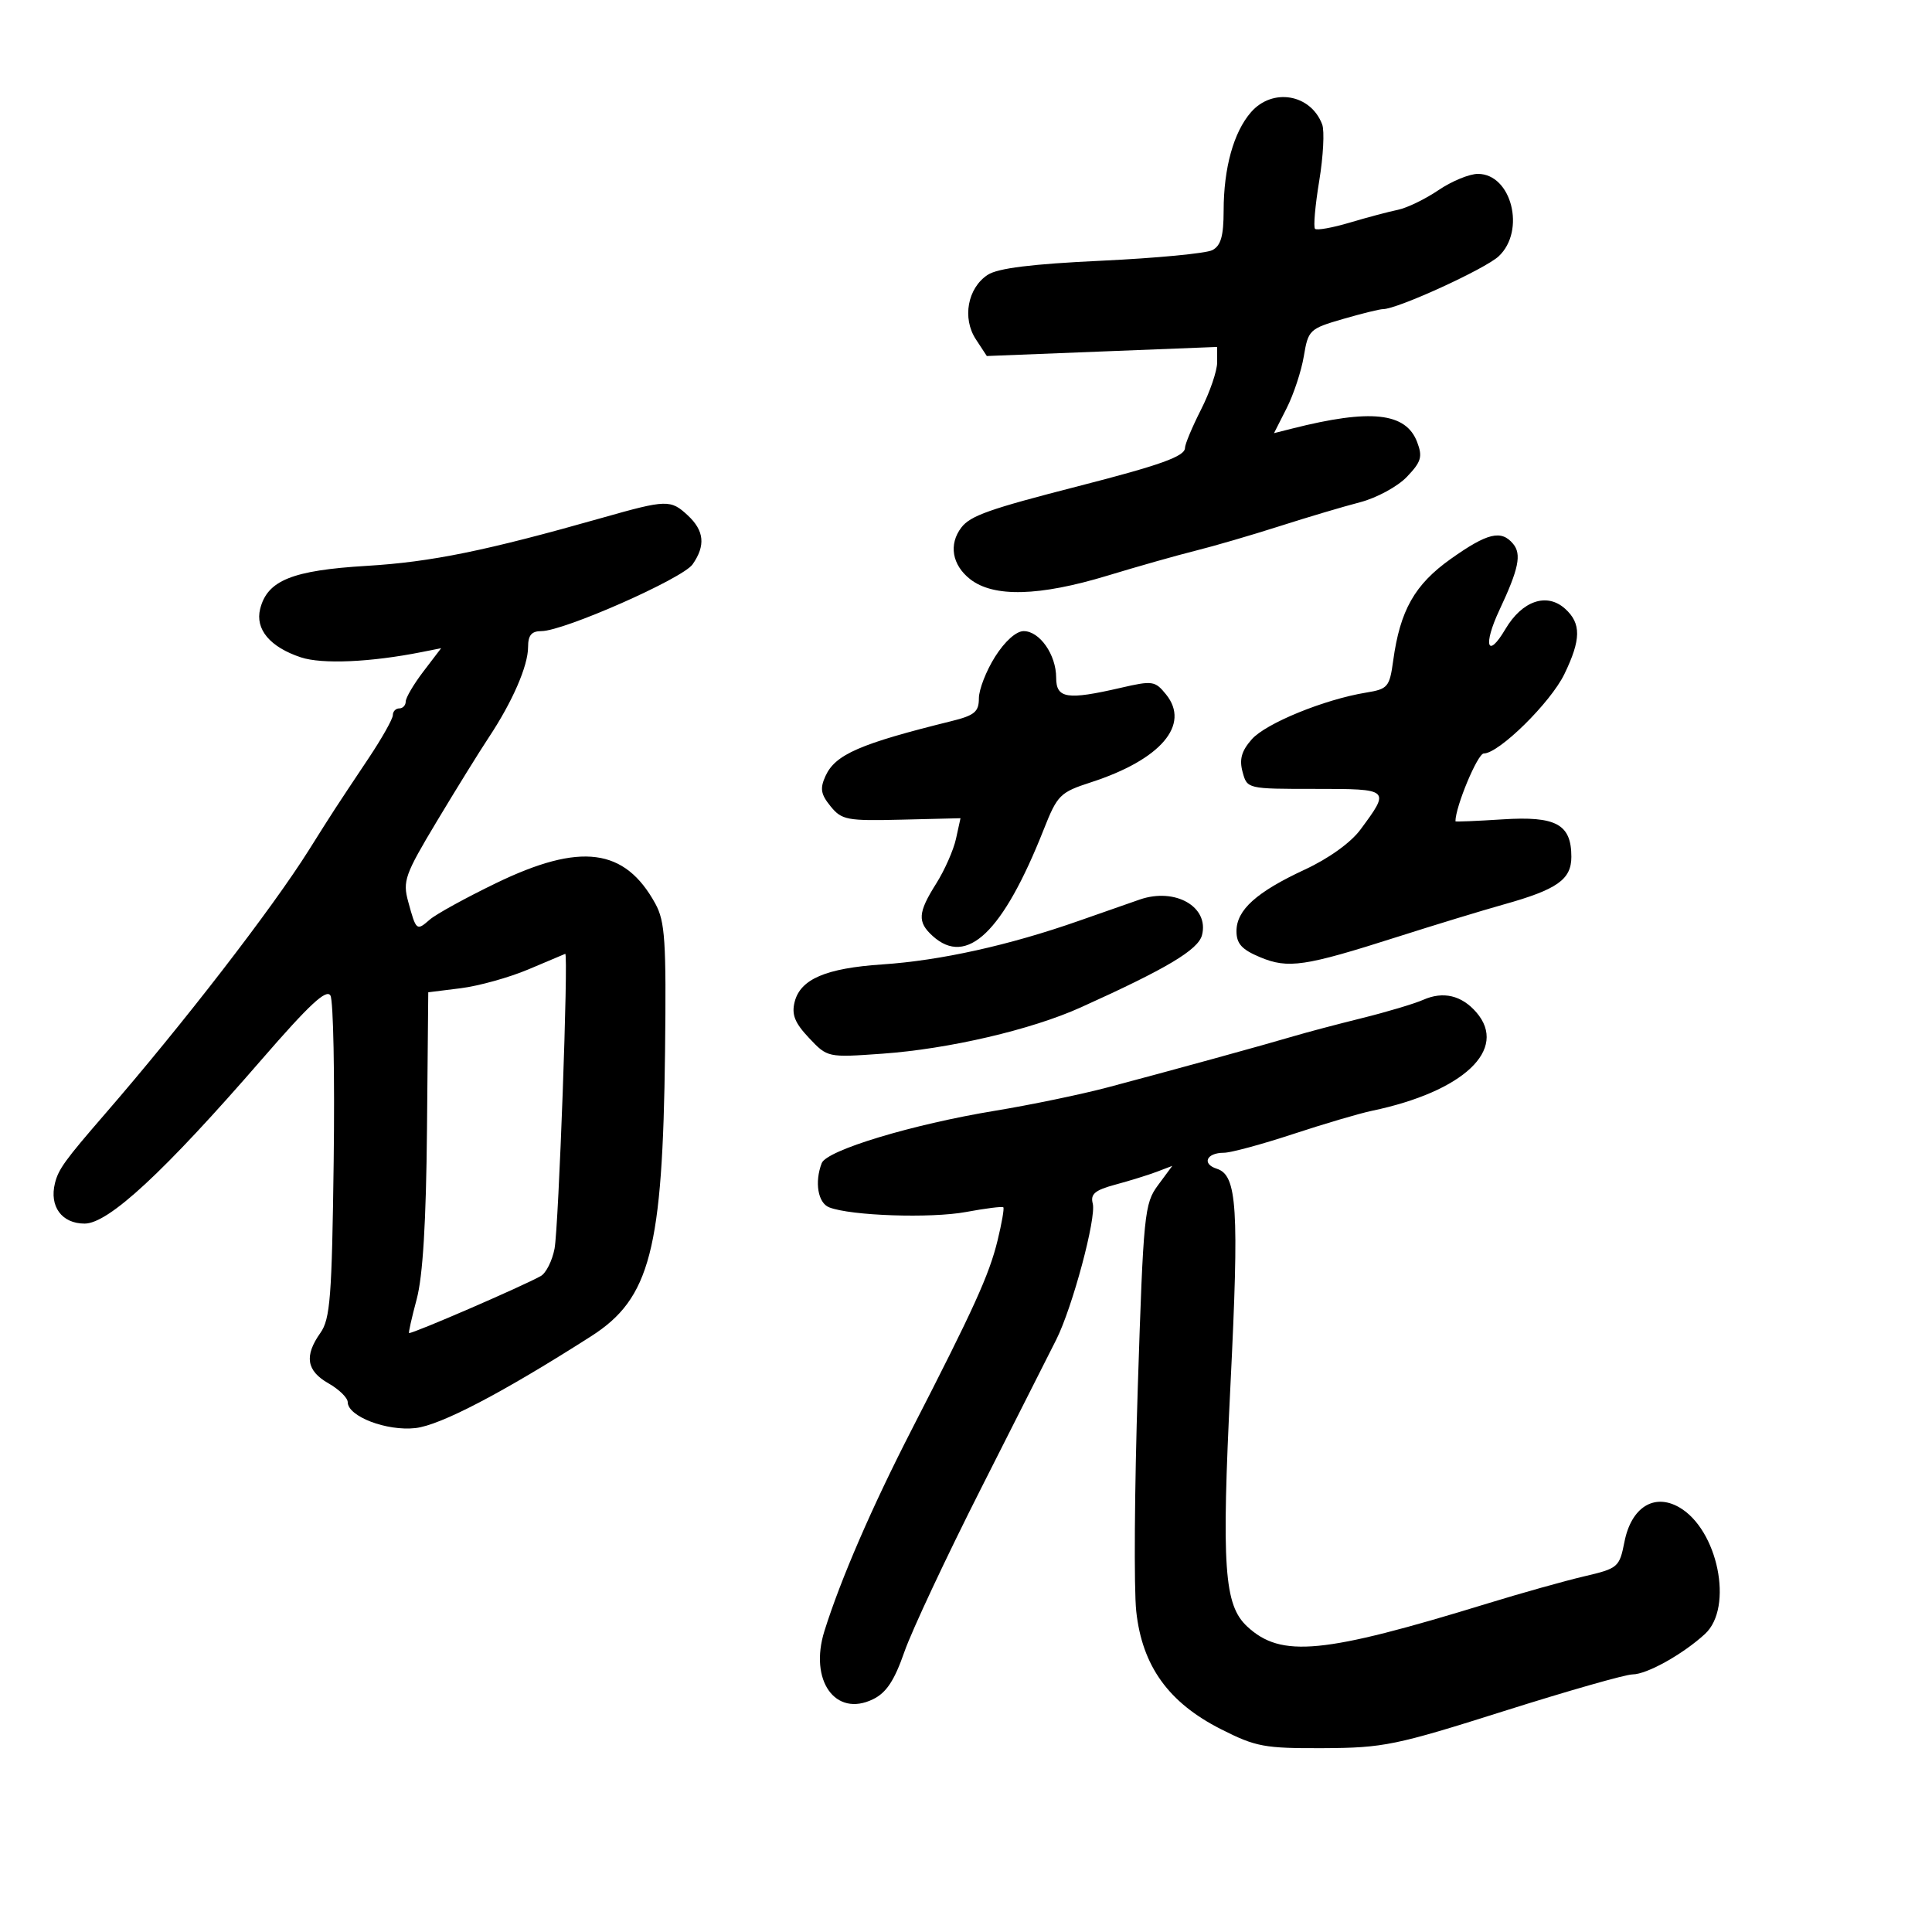 <svg xmlns="http://www.w3.org/2000/svg" width="300" height="300" viewBox="0 0 300 300" version="1.1">
	<path d="M 194.246 17.432 C 191.553 20.530, 190.013 26.080, 190.006 32.715 C 190.001 36.663, 189.575 38.151, 188.250 38.843 C 187.287 39.345, 179.550 40.083, 171.055 40.483 C 160.184 40.994, 154.946 41.644, 153.368 42.678 C 150.245 44.725, 149.383 49.409, 151.528 52.682 L 153.232 55.283 171.116 54.577 L 189 53.872 189 56.266 C 189 57.583, 187.877 60.875, 186.504 63.581 C 185.131 66.286, 184.006 68.972, 184.004 69.549 C 183.999 70.858, 180.235 72.210, 167.500 75.477 C 153.629 79.035, 150.684 80.075, 149.282 81.907 C 147.287 84.515, 147.828 87.720, 150.635 89.927 C 154.270 92.787, 161.377 92.603, 172 89.376 C 176.675 87.955, 182.826 86.214, 185.670 85.505 C 188.513 84.797, 194.363 83.090, 198.670 81.711 C 202.976 80.332, 208.599 78.660, 211.164 77.996 C 213.744 77.328, 217 75.565, 218.450 74.052 C 220.693 71.711, 220.924 70.931, 220.053 68.640 C 218.309 64.053, 212.842 63.461, 200.663 66.543 L 197.827 67.260 199.793 63.380 C 200.875 61.246, 202.075 57.609, 202.460 55.298 C 203.135 51.244, 203.348 51.041, 208.484 49.548 C 211.412 48.696, 214.239 48, 214.766 48 C 216.978 48, 230.627 41.760, 232.723 39.790 C 236.945 35.824, 234.713 27, 229.488 27 C 228.168 27, 225.414 28.136, 223.368 29.525 C 221.321 30.914, 218.488 32.288, 217.073 32.578 C 215.658 32.867, 212.293 33.762, 209.596 34.565 C 206.899 35.368, 204.469 35.802, 204.197 35.530 C 203.924 35.257, 204.217 31.910, 204.848 28.092 C 205.478 24.273, 205.686 20.328, 205.309 19.324 C 203.536 14.603, 197.590 13.586, 194.246 17.432 M 93.500 80.408 C 75.431 85.537, 66.972 87.263, 56.954 87.866 C 45.368 88.563, 41.510 90.121, 40.397 94.553 C 39.602 97.722, 41.937 100.494, 46.737 102.078 C 50.024 103.163, 57.569 102.829, 65.500 101.249 L 68.500 100.652 65.750 104.259 C 64.237 106.243, 63 108.347, 63 108.933 C 63 109.520, 62.550 110, 62 110 C 61.450 110, 61 110.472, 61 111.048 C 61 111.624, 59.313 114.625, 57.250 117.717 C 51.845 125.819, 51.836 125.833, 48 131.938 C 42.214 141.147, 28.495 158.908, 16.285 173 C 10.102 180.135, 9.079 181.548, 8.539 183.701 C 7.630 187.324, 9.585 190, 13.142 190 C 16.848 190, 25.472 182.006, 40.663 164.486 C 48.057 155.960, 50.702 153.504, 51.314 154.597 C 51.762 155.397, 51.987 166.953, 51.814 180.276 C 51.540 201.414, 51.277 204.815, 49.750 206.973 C 47.220 210.546, 47.588 212.859, 50.994 214.797 C 52.640 215.733, 53.990 217.051, 53.994 217.724 C 54.005 219.945, 60.042 222.255, 64.515 221.751 C 68.399 221.313, 78.038 216.275, 91.777 207.500 C 100.957 201.637, 102.908 194.122, 103.269 163.250 C 103.469 146.127, 103.270 143.079, 101.770 140.338 C 97.030 131.676, 90.151 130.783, 77.035 137.130 C 72.341 139.401, 67.710 141.949, 66.744 142.790 C 64.680 144.589, 64.624 144.543, 63.387 140.016 C 62.509 136.806, 62.860 135.822, 67.843 127.516 C 70.817 122.557, 74.444 116.700, 75.903 114.500 C 79.583 108.950, 82 103.387, 82 100.466 C 82 98.641, 82.537 98, 84.063 98 C 87.531 98, 105.991 89.852, 107.542 87.636 C 109.583 84.723, 109.360 82.414, 106.811 80.039 C 104.137 77.548, 103.519 77.565, 93.500 80.408 M 225.272 86.790 C 219.669 90.767, 217.405 94.767, 216.334 102.583 C 215.771 106.687, 215.508 106.996, 212.117 107.549 C 205.643 108.605, 196.549 112.323, 194.368 114.806 C 192.780 116.614, 192.417 117.906, 192.947 119.867 C 193.659 122.500, 193.661 122.500, 204.203 122.500 C 215.900 122.500, 215.915 122.513, 211.235 128.836 C 209.755 130.838, 206.312 133.311, 202.633 135.018 C 195.098 138.515, 192 141.303, 192 144.590 C 192 146.537, 192.824 147.446, 195.662 148.632 C 200.028 150.456, 202.564 150.081, 217 145.473 C 222.775 143.630, 230.200 141.366, 233.500 140.443 C 241.802 138.119, 244 136.571, 244 133.048 C 244 127.982, 241.637 126.696, 233.309 127.231 C 229.289 127.489, 226 127.624, 226 127.531 C 226 125.255, 229.447 117, 230.398 117 C 232.749 117, 240.774 109.098, 242.916 104.673 C 245.515 99.305, 245.545 96.803, 243.040 94.536 C 240.200 91.966, 236.362 93.272, 233.752 97.696 C 230.953 102.439, 230.252 100.213, 232.822 94.743 C 235.824 88.351, 236.299 86.065, 234.960 84.452 C 233.115 82.228, 230.973 82.745, 225.272 86.790 M 154.513 101.980 C 153.131 104.169, 152 107.077, 152 108.442 C 152 110.529, 151.326 111.090, 147.750 111.973 C 133.521 115.491, 129.708 117.151, 128.185 120.494 C 127.297 122.441, 127.445 123.325, 128.967 125.196 C 130.705 127.332, 131.510 127.484, 139.994 127.277 L 149.147 127.053 148.445 130.250 C 148.059 132.008, 146.676 135.137, 145.371 137.204 C 142.521 141.719, 142.424 143.169, 144.829 145.345 C 150.134 150.147, 155.752 144.759, 162.064 128.814 C 164.193 123.437, 164.593 123.037, 169.408 121.474 C 180.251 117.955, 184.877 112.540, 181.064 107.831 C 179.356 105.721, 178.967 105.664, 174.052 106.799 C 165.673 108.733, 164 108.471, 164 105.223 C 164 101.665, 161.440 98, 158.956 98 C 157.792 98, 156.027 99.582, 154.513 101.980 M 177 139.673 C 176.175 139.956, 171.900 141.451, 167.500 142.996 C 156.695 146.789, 146.031 149.152, 137 149.755 C 128.243 150.340, 124.280 152.037, 123.390 155.583 C 122.897 157.545, 123.411 158.830, 125.625 161.176 C 128.499 164.220, 128.502 164.221, 137 163.618 C 147.319 162.886, 160.132 159.899, 167.810 156.434 C 181.135 150.423, 186.056 147.490, 186.645 145.210 C 187.781 140.817, 182.499 137.785, 177 139.673 M 82.065 150.520 C 79.075 151.783, 74.350 153.101, 71.565 153.449 L 66.500 154.082 66.303 175.291 C 66.169 189.793, 65.662 198.160, 64.700 201.750 C 63.926 204.637, 63.397 207, 63.524 207 C 64.356 207, 81.160 199.721, 83.975 198.142 C 84.786 197.686, 85.745 195.781, 86.107 193.907 C 86.749 190.582, 88.297 147.890, 87.767 148.112 C 87.620 148.173, 85.054 149.257, 82.065 150.520 M 221 155.250 C 219.625 155.857, 215.350 157.135, 211.500 158.089 C 207.650 159.044, 202.925 160.293, 201 160.866 C 196.544 162.193, 181.714 166.275, 172 168.848 C 167.875 169.941, 160 171.575, 154.500 172.479 C 141.645 174.594, 128.364 178.609, 127.595 180.613 C 126.463 183.562, 127.007 186.789, 128.750 187.474 C 132.091 188.788, 144.530 189.211, 150 188.197 C 153.025 187.636, 155.633 187.307, 155.795 187.467 C 155.957 187.626, 155.555 189.949, 154.900 192.628 C 153.595 197.972, 151.220 203.202, 141.563 222 C 135.413 233.974, 130.539 245.219, 128.020 253.253 C 125.610 260.937, 129.714 266.710, 135.559 263.859 C 137.634 262.846, 138.876 260.972, 140.433 256.500 C 141.583 253.200, 146.967 241.725, 152.398 231 C 157.829 220.275, 163.061 209.925, 164.025 208 C 166.537 202.985, 170.259 189.099, 169.682 186.894 C 169.293 185.406, 170.015 184.804, 173.221 183.940 C 175.436 183.344, 178.325 182.447, 179.641 181.947 L 182.032 181.037 179.814 184.038 C 177.703 186.893, 177.550 188.426, 176.674 215.459 C 176.168 231.089, 176.060 246.718, 176.434 250.189 C 177.348 258.679, 181.438 264.376, 189.578 268.500 C 195.013 271.253, 196.322 271.496, 205.500 271.453 C 214.825 271.408, 216.716 271.020, 233.500 265.707 C 243.400 262.574, 252.400 260.006, 253.500 260.001 C 255.735 259.992, 261.324 256.871, 264.750 253.721 C 269.232 249.599, 266.750 237.473, 260.722 234.039 C 256.839 231.827, 253.302 234.066, 252.247 239.403 C 251.462 243.374, 251.270 243.538, 245.968 244.780 C 242.961 245.485, 236.225 247.374, 231 248.980 C 205.404 256.842, 198.950 257.463, 193.673 252.572 C 190.069 249.233, 189.663 243.377, 191.068 215.008 C 192.428 187.558, 192.108 182.486, 188.951 181.484 C 186.573 180.730, 187.335 179, 190.044 179 C 191.103 179, 195.914 177.700, 200.735 176.112 C 205.556 174.523, 211.075 172.894, 213 172.492 C 227.252 169.511, 234.224 162.950, 229.250 157.198 C 226.966 154.556, 224.101 153.880, 221 155.250" stroke="none" fill="black" fill-rule="evenodd"/>
</svg>